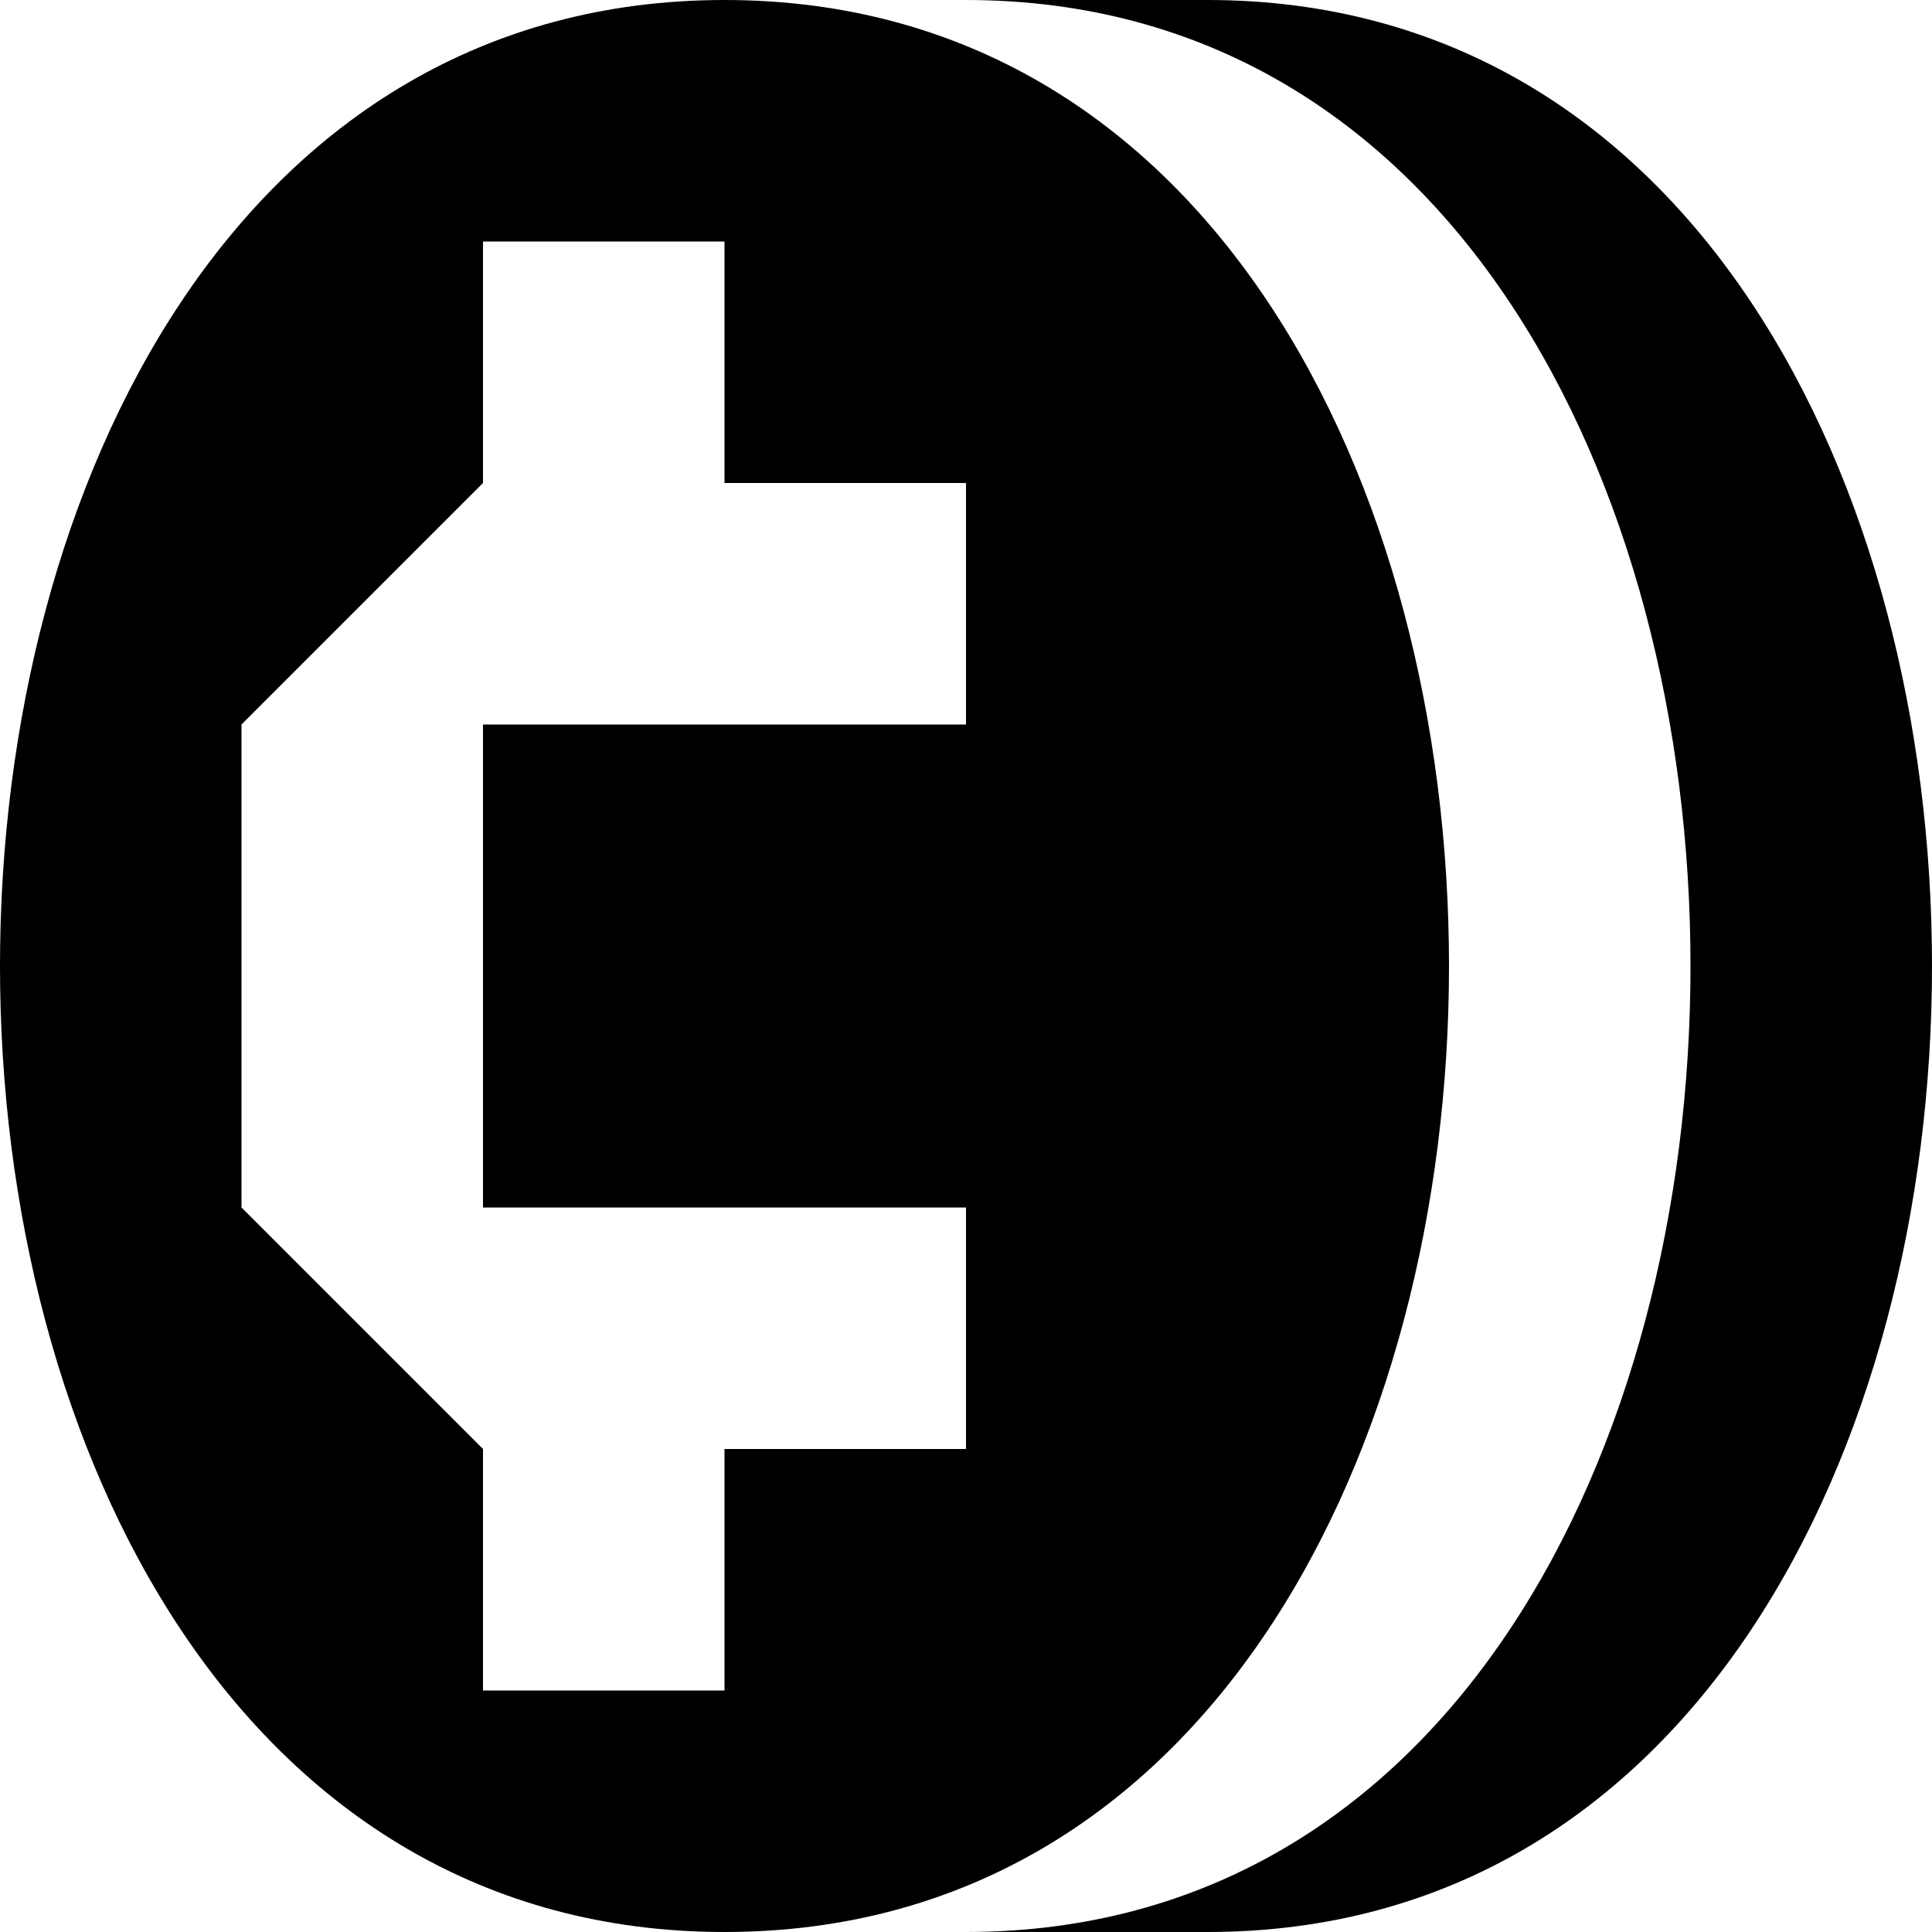 <svg xmlns="http://www.w3.org/2000/svg" viewBox="0 0 8 8"><path d="M3,0C7,0,7,8,3,8C-1,8,-1,0,3,0M5,0C9,0,9,8,5,8L4,8C8,8,8,0,4,0M4,6L4,5L2,5L2,3L4,3L4,2L3,2L3,1L2,1L2,2L1,3L1,5L2,6L2,7L3,7L3,6"></path></svg>
